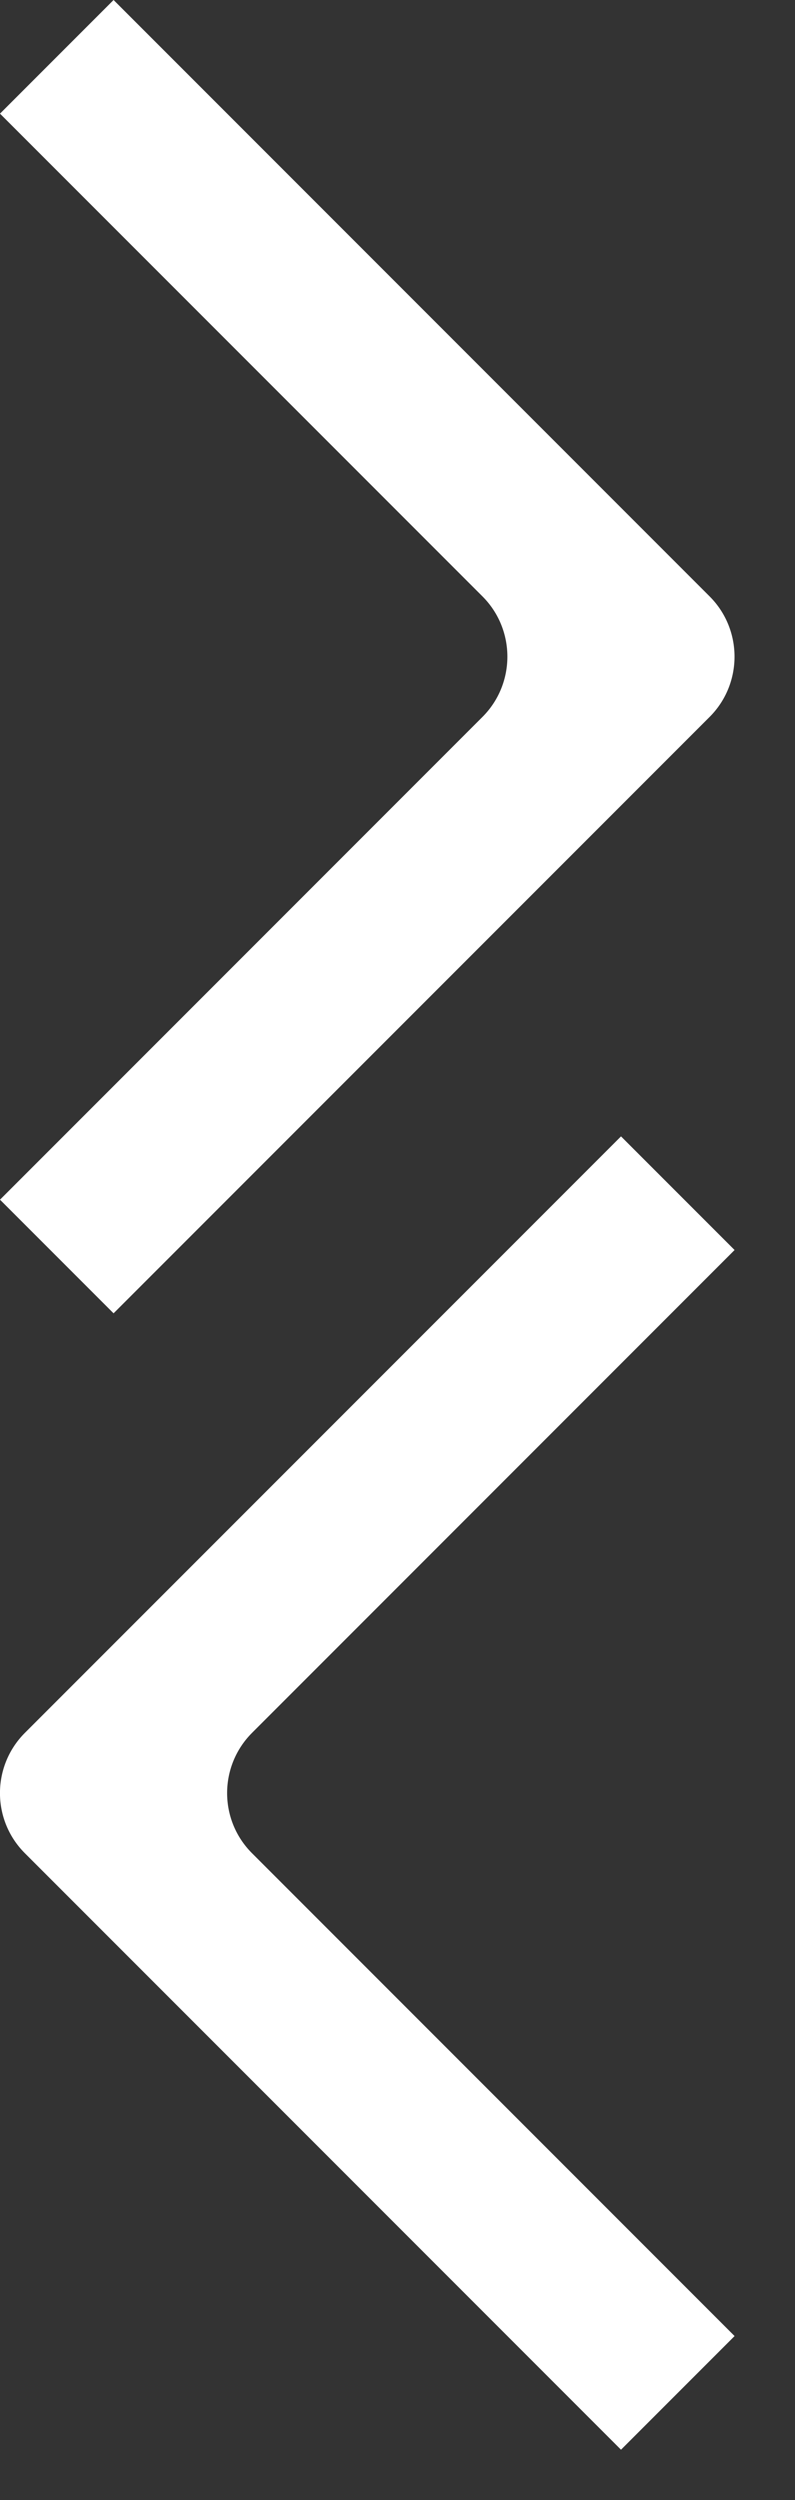 <svg width="7" height="22" viewBox="0 0 7 22" fill="none" xmlns="http://www.w3.org/2000/svg">
    <rect x="0" y="0" width="7" height="22" fill="#333333" stroke="none"/>
    <path d="M6.468 20.557L2.218 16.307C1.927 16.015 1.927 15.543 2.218 15.25L6.468 11L5.468 10L0.218 15.25C-0.073 15.543 -0.073 16.015 0.218 16.307L5.468 21.557L6.468 20.557Z" fill="white"/>
    <path d="M-0 1L4.25 5.25C4.54 5.542 4.54 6.015 4.25 6.307L-0 10.557L1 11.557L6.25 6.307C6.54 6.015 6.54 5.542 6.25 5.25L1 -4.78032e-07L-0 1Z" fill="white"/>
</svg>
